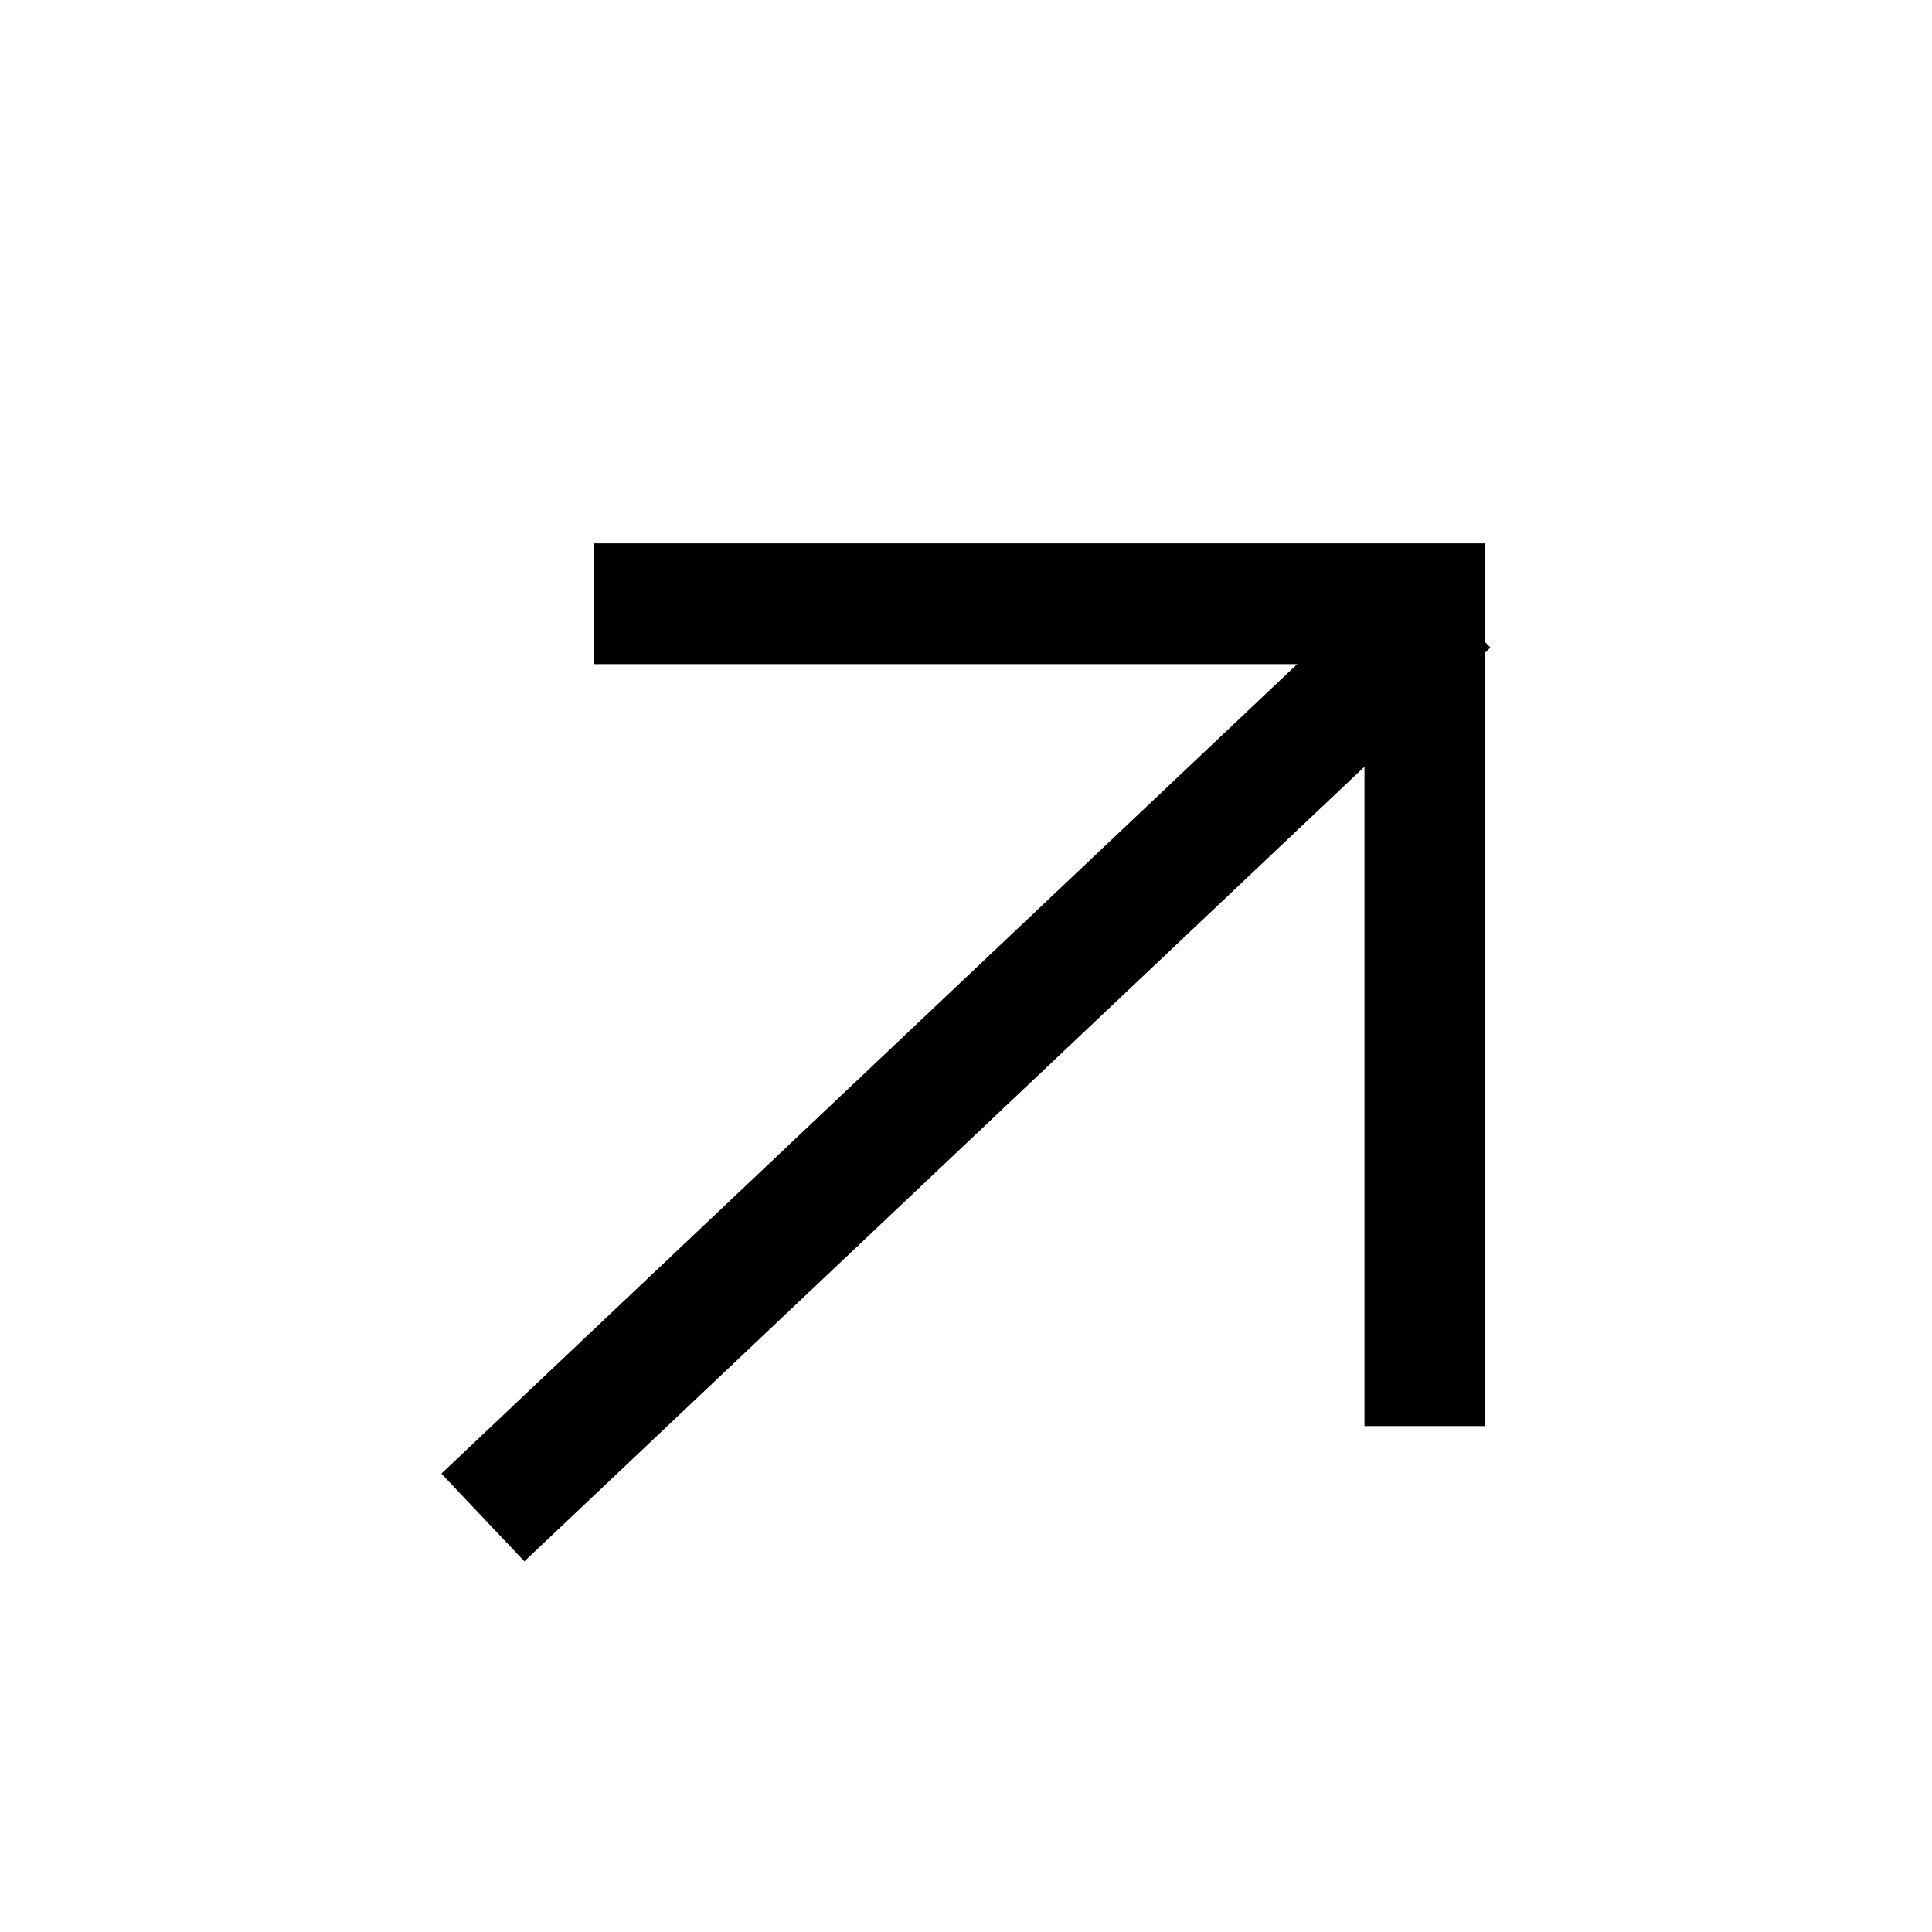 <svg id="ic_direct_01" xmlns="http://www.w3.org/2000/svg" width="16" height="16" viewBox="0 0 16 16">
  <path id="패스_192" data-name="패스 192" d="M0,0H16V16H0Z" fill="none"/>
  <g id="그룹_320" data-name="그룹 320" transform="translate(-7332.6 93.6)">
    <g id="그룹_91" data-name="그룹 91" transform="translate(7336.6 -88.6)">
      <path id="패스_49" data-name="패스 49" d="M7336.6-81.033l8-7.567" transform="translate(-7336.601 88.6)" fill="none" stroke="#000" stroke-width="1"/>
      <path id="패스_50" data-name="패스 50" d="M7338.2-88.6h6.88v6.81" transform="translate(-7337.28 88.6)" fill="none" stroke="#000" stroke-width="1"/>
    </g>
  </g>
</svg>
